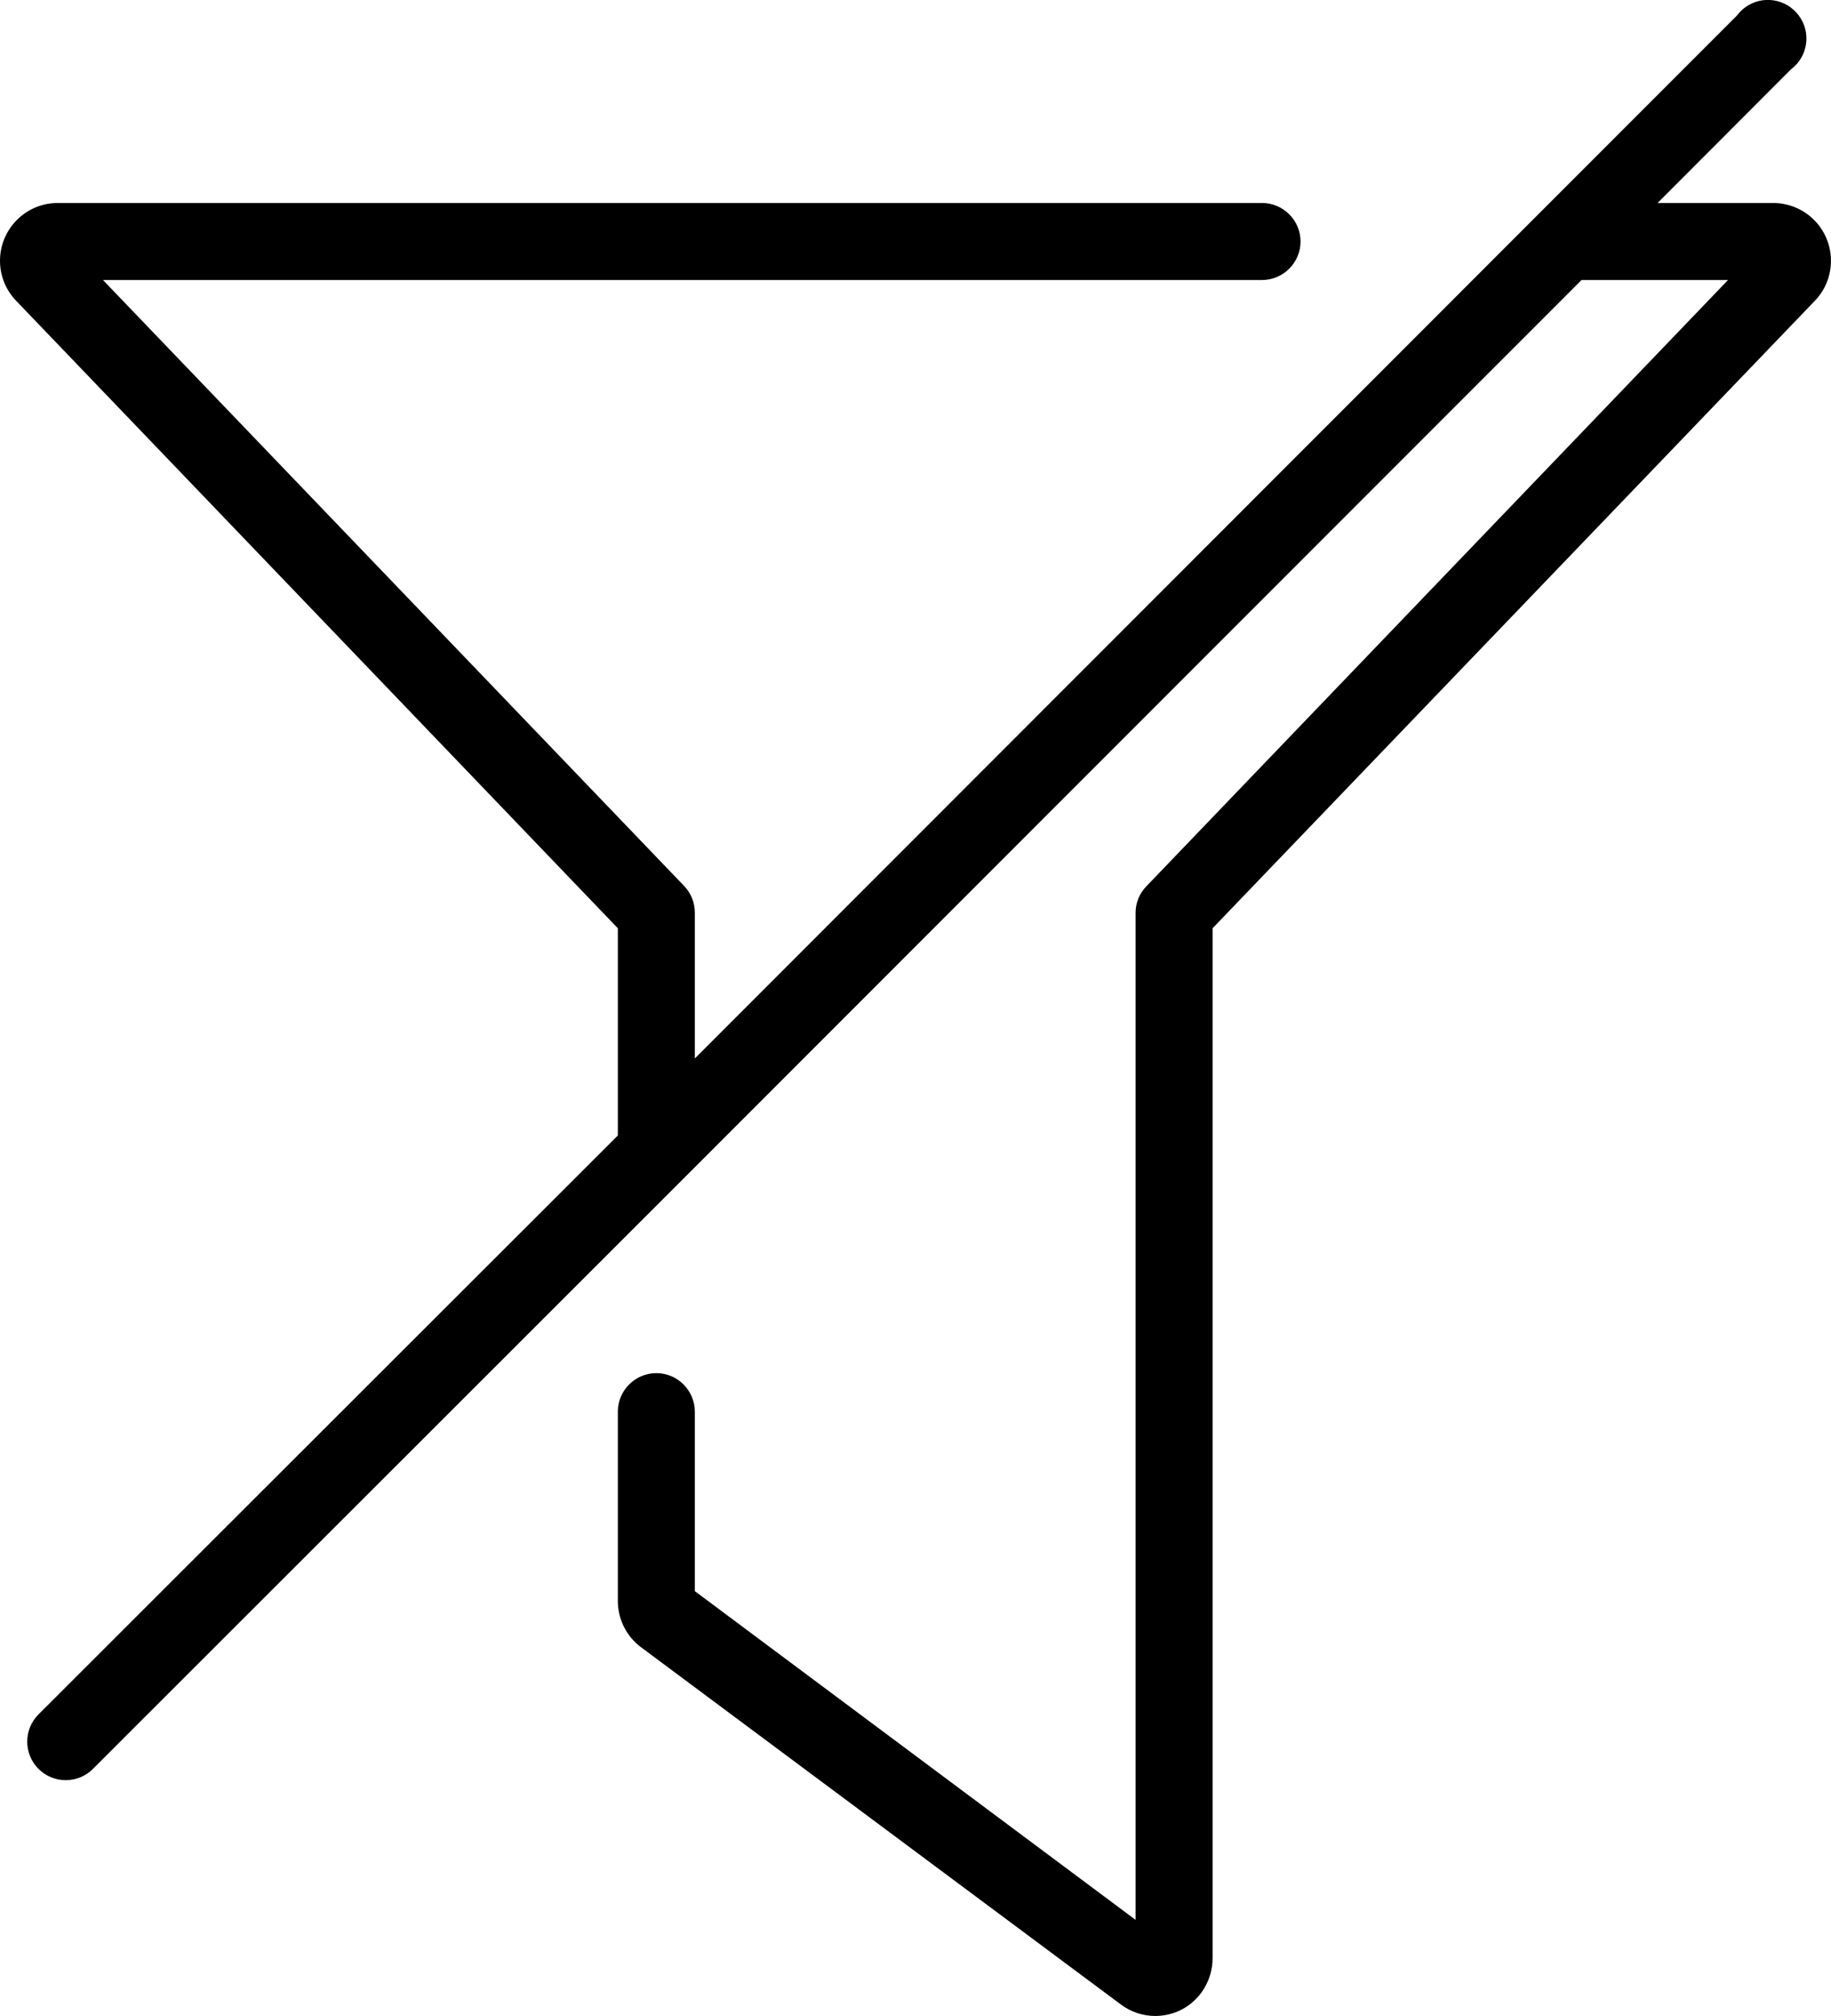 <?xml version="1.0" encoding="utf-8"?>
<!-- Generator: Adobe Illustrator 23.0.1, SVG Export Plug-In . SVG Version: 6.00 Build 0)  -->
<svg version="1.1" id="Layer_1" xmlns="http://www.w3.org/2000/svg" xmlns:xlink="http://www.w3.org/1999/xlink" x="0px" y="0px"
	 viewBox="0 0 95.13 104.68" style="enable-background:new 0 0 95.13 104.68;" xml:space="preserve">
<style type="text/css">
	.st0{fill:#231F20;}
	.st1{fill:#EBEBEC;}
	.st2{fill:#FFFFFF;}
	.st3{fill:none;stroke:#000000;stroke-width:4;stroke-linecap:round;stroke-miterlimit:10;}
	.st4{fill:#F37A7B;}
	.st5{fill:none;stroke:#000000;stroke-width:5;stroke-linecap:round;stroke-miterlimit:10;}
	.st6{fill:none;}
</style>
<g>
	<path d="M92.12,10.54h-6l6.92-6.93c0.89-0.66,1.08-1.91,0.42-2.8s-1.91-1.08-2.8-0.42c-0.15,0.11-0.29,0.25-0.4,0.4L79.93,11.12
		L36.1,54.96v-7.57c0-0.52-0.2-1.02-0.56-1.39L5.35,14.54h60.22c1.1,0,2-0.9,2-2c0-1.1-0.9-2-2-2H3c-1.66,0-3,1.35-3,3
		c0,0.78,0.3,1.52,0.84,2.08L32.1,48.2v10.76L2,89.02c-0.78,0.78-0.78,2.05,0,2.83c0.78,0.78,2.05,0.78,2.83,0L35.51,61.2
		l46.66-46.66h7.61L59.58,46C59.21,46.37,59,46.87,59,47.39v52.3L36.1,82.62V73.3c0-1.1-0.9-2-2-2c-1.1,0-2,0.9-2,2v9.83
		c0,0.94,0.44,1.83,1.2,2.4l24.93,18.55c0.52,0.39,1.15,0.6,1.79,0.6c0.47,0,0.93-0.11,1.35-0.32c1-0.51,1.63-1.55,1.63-2.68V48.2
		l31.29-32.58c1.15-1.19,1.11-3.09-0.08-4.24C93.65,10.84,92.9,10.54,92.12,10.54"/>
</g>
<rect x="-2135.63" y="-1994.51" class="st6" width="3000" height="3000"/>
</svg>
